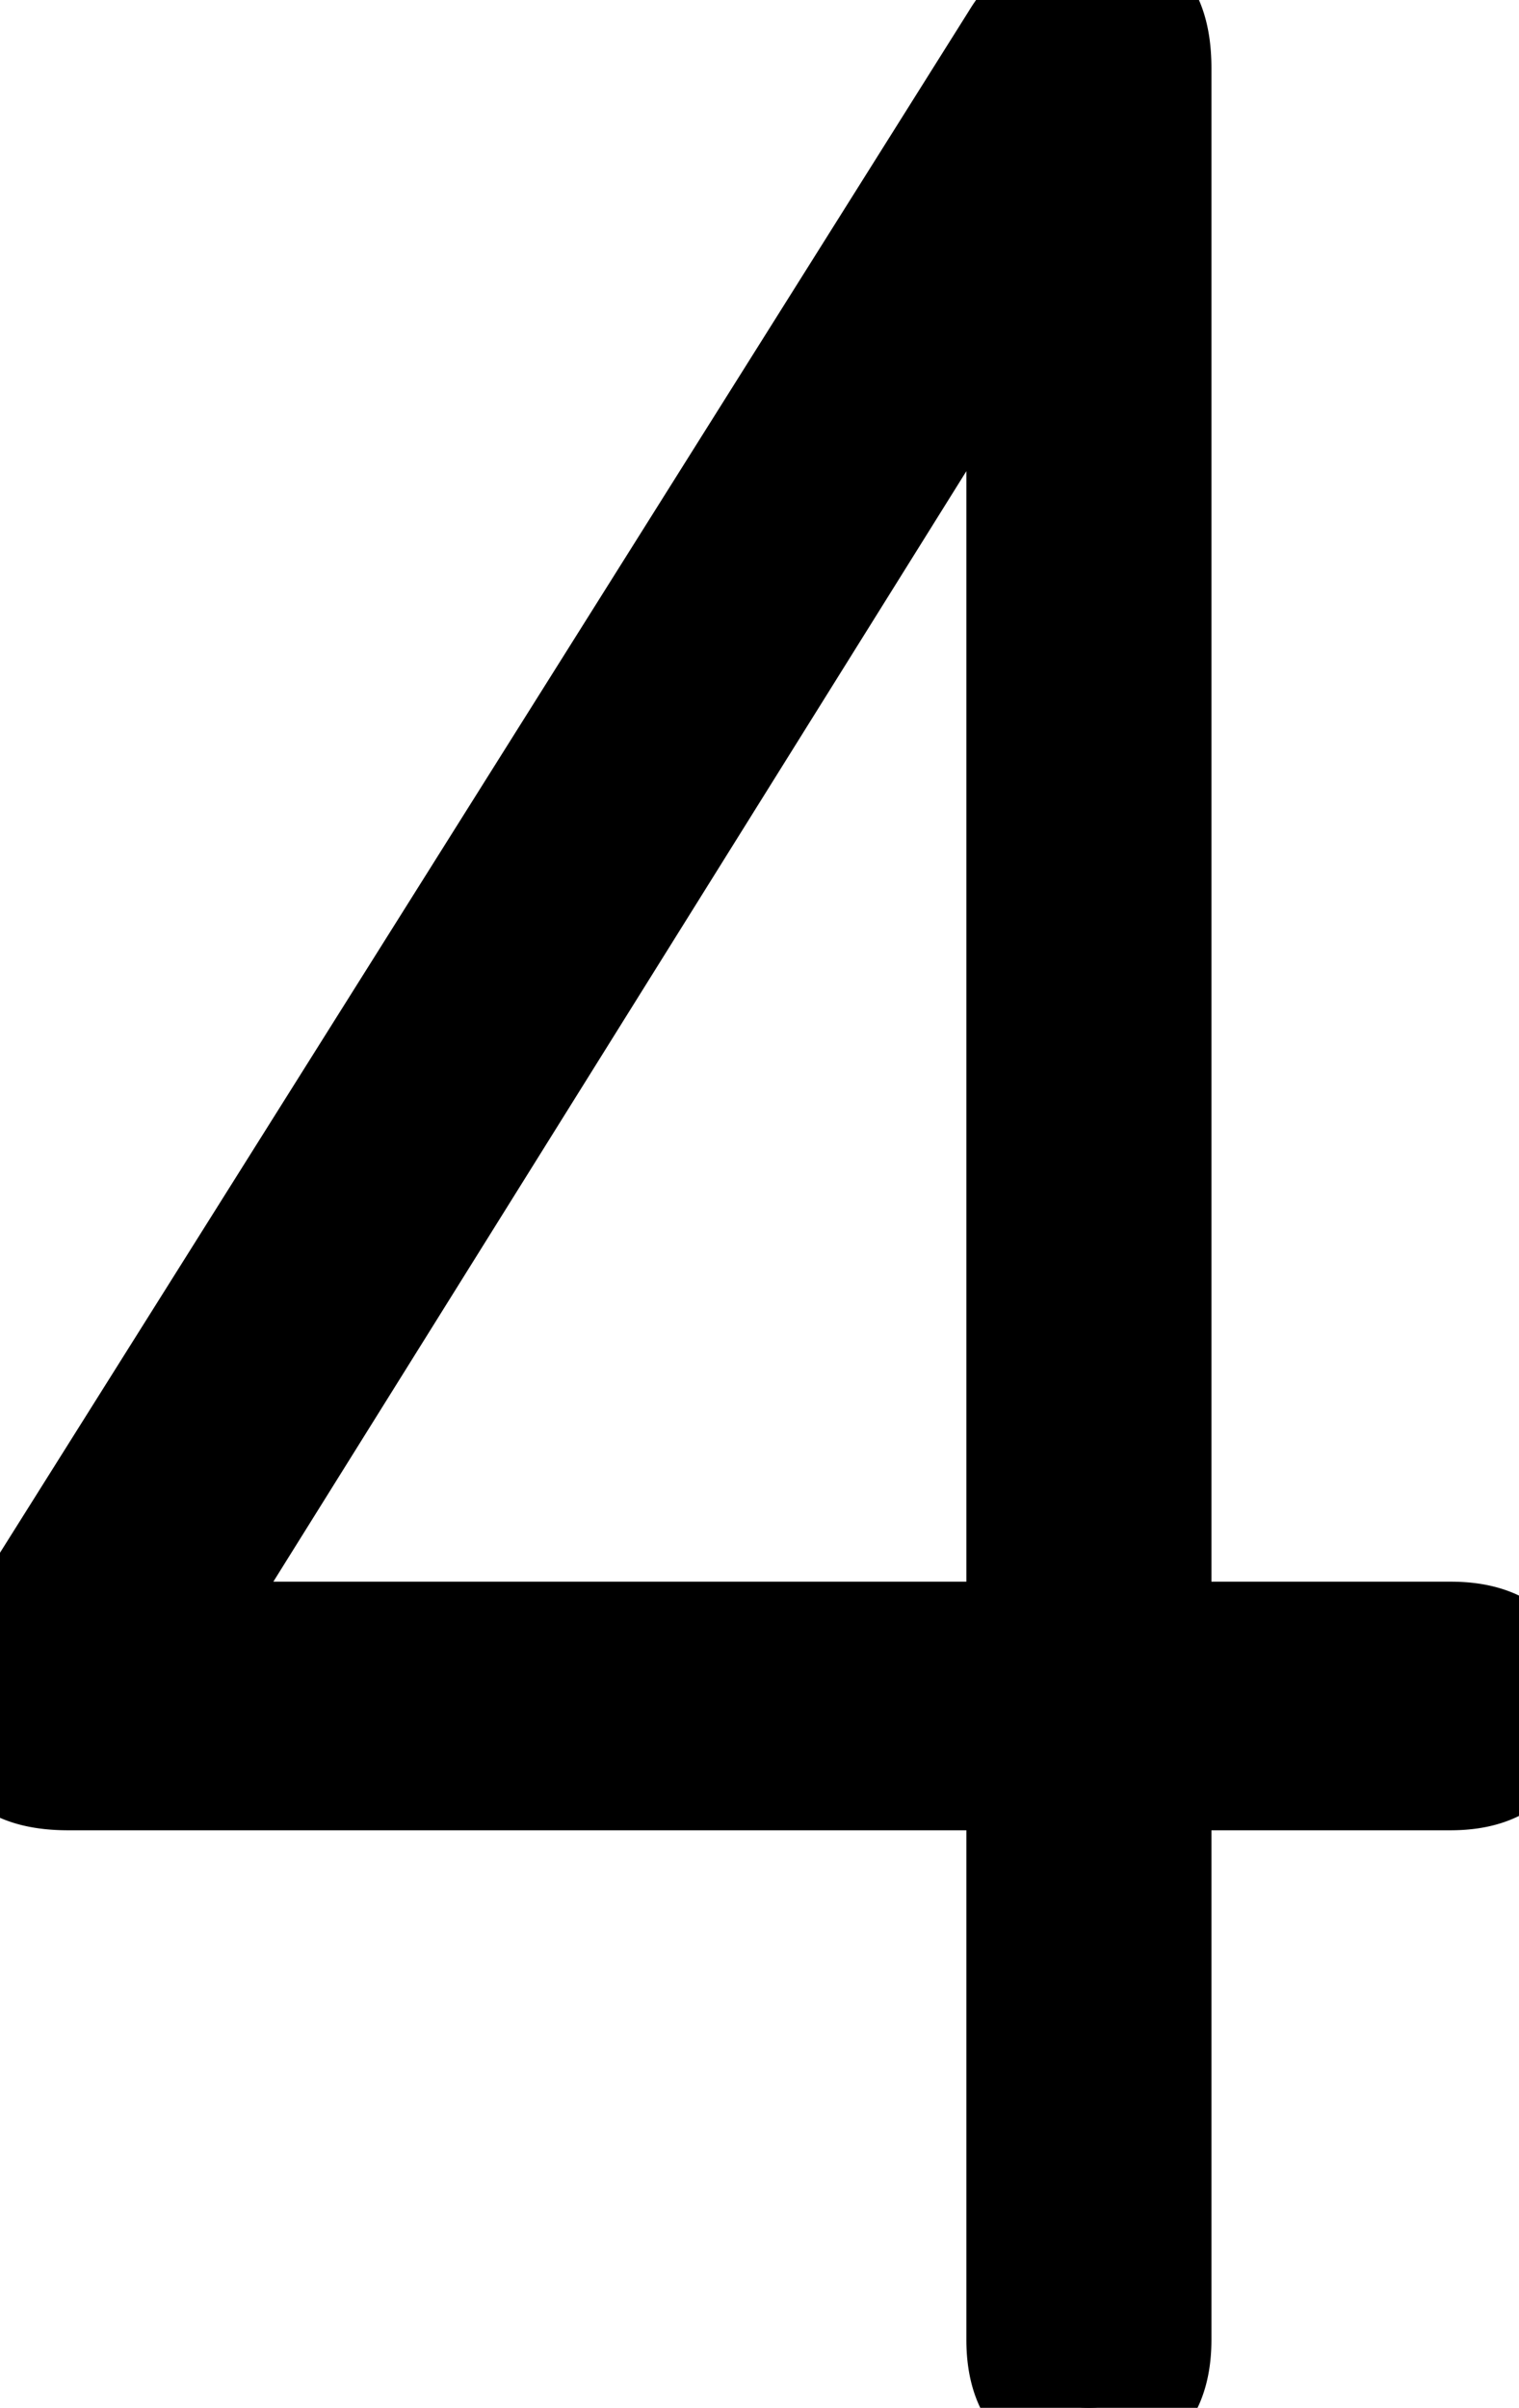 <svg xmlns="http://www.w3.org/2000/svg" viewBox="0 0 44.5 70.501" height="70.501" width="44.5"><g style="stroke:#000;stroke-width:1mm;fill:#000" fill="#000" stroke-width="1mm" stroke="#000" font-size="9pt" fill-rule="evenodd" stroke-linecap="round" id="svgGroup"><path d="M 30.2 68.501 L 30.2 51.701 L 2 51.701 Q 0 51.701 0 50.301 Q 0 49.356 0.516 48.263 A 7.774 7.774 0 0 1 0.7 47.901 L 30 1.301 A 3.068 3.068 0 0 1 30.617 0.564 A 2.362 2.362 0 0 1 32.2 0.001 A 1.359 1.359 0 0 1 32.889 0.165 Q 33.6 0.575 33.6 2.001 L 33.6 48.201 L 42.5 48.201 Q 44.253 48.201 44.47 49.507 A 2.411 2.411 0 0 1 44.5 49.901 Q 44.5 51.668 42.572 51.7 A 4.323 4.323 0 0 1 42.5 51.701 L 33.6 51.701 L 33.6 68.501 Q 33.6 70.254 32.294 70.47 A 2.411 2.411 0 0 1 31.9 70.501 Q 30.302 70.501 30.206 68.733 A 4.3 4.3 0 0 1 30.2 68.501 Z M 30.2 7.201 L 4.6 48.201 L 30.2 48.201 L 30.2 7.201 Z"></path></g></svg>